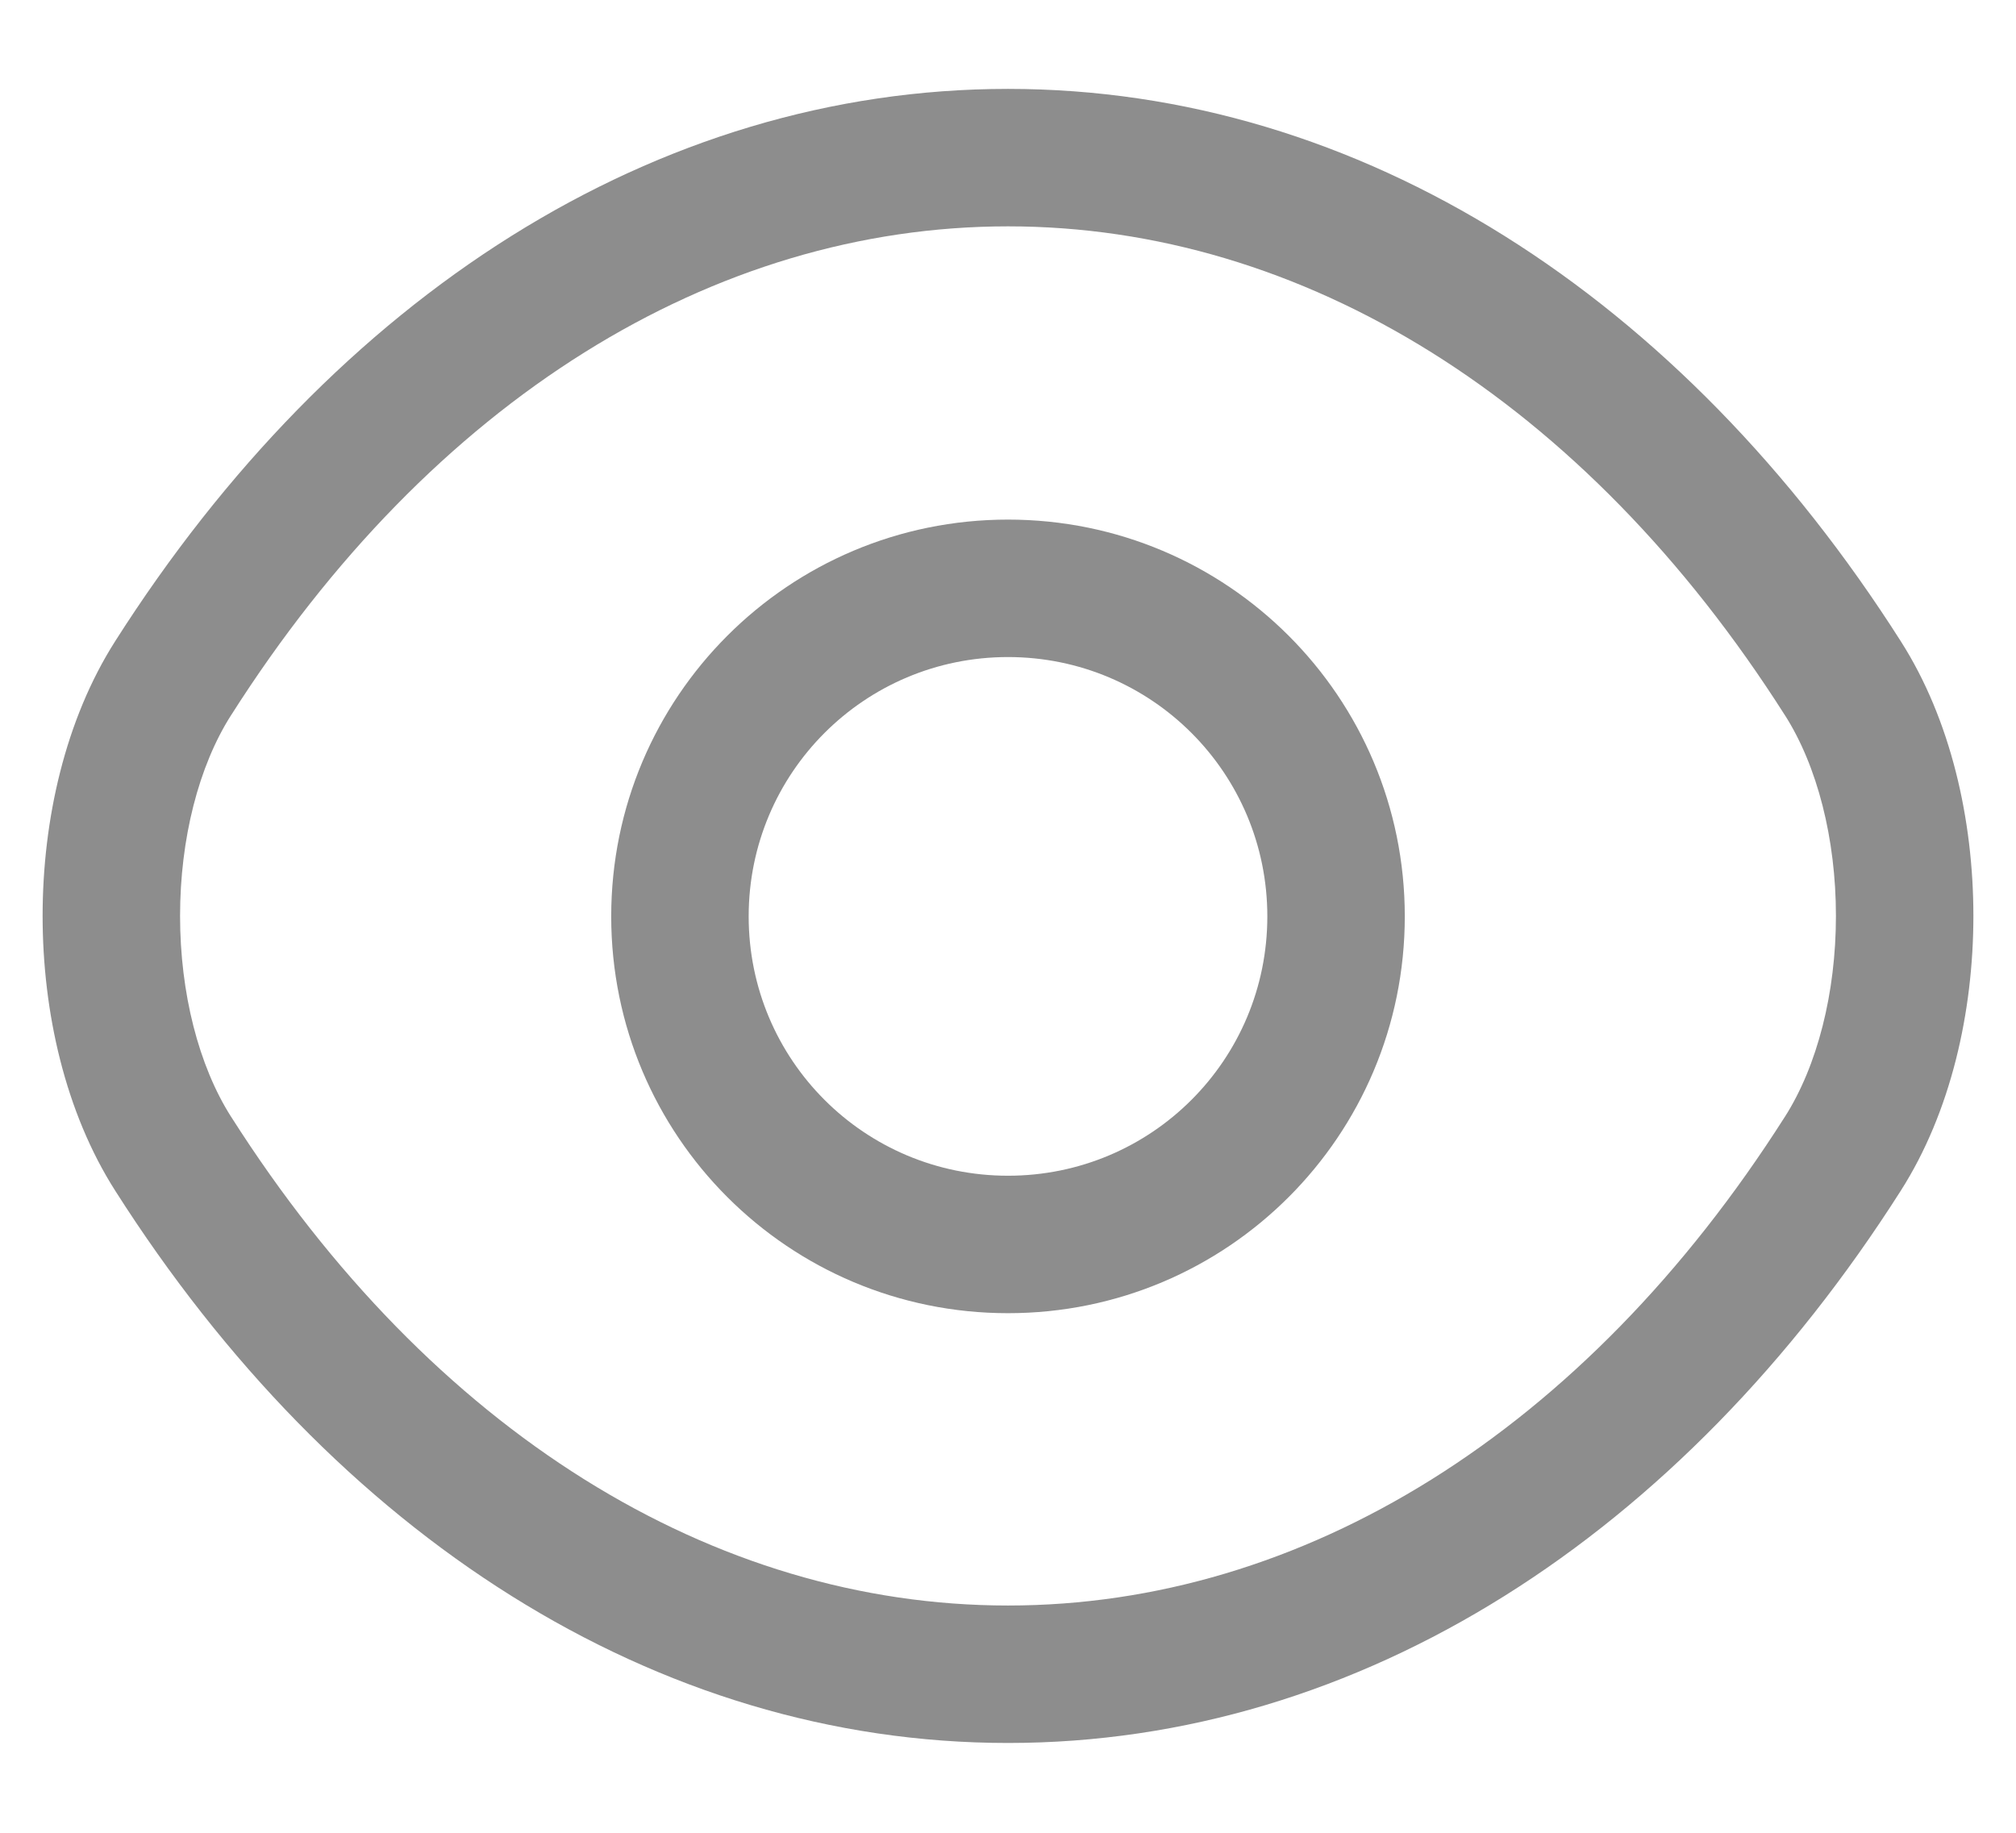 <svg width="22" height="20" viewBox="0 0 22 20" fill="none" xmlns="http://www.w3.org/2000/svg">
<g id="vuesax/linear/eye">
<g id="eye">
<path id="Vector (Stroke)" fill-rule="evenodd" clip-rule="evenodd" d="M11 7.17C9.434 7.17 8.17 8.435 8.17 10C8.17 11.566 9.434 12.83 11 12.83C12.566 12.83 13.83 11.566 13.83 10C13.83 8.435 12.566 7.17 11 7.17ZM6.67 10C6.67 7.606 8.606 5.67 11 5.67C13.394 5.67 15.33 7.606 15.33 10C15.33 12.395 13.394 14.33 11 14.33C8.606 14.33 6.67 12.395 6.67 10Z" fill="#8D8D8D"/>
<path id="Vector (Stroke)_2" fill-rule="evenodd" clip-rule="evenodd" d="M1.257 6.997C3.648 3.239 7.152 0.97 11 0.97C14.848 0.97 18.352 3.239 20.743 6.998C21.288 7.852 21.535 8.946 21.535 9.995C21.535 11.044 21.288 12.138 20.743 12.993C18.352 16.751 14.848 19.02 11 19.02C7.152 19.02 3.648 16.751 1.257 12.993C0.712 12.138 0.465 11.044 0.465 9.995C0.465 8.946 0.712 7.852 1.257 6.997ZM11 2.47C7.788 2.47 4.712 4.361 2.523 7.803L2.522 7.804C2.168 8.359 1.965 9.154 1.965 9.995C1.965 10.836 2.168 11.631 2.522 12.187L2.523 12.188C4.712 15.629 7.788 17.52 11 17.52C14.212 17.52 17.288 15.629 19.477 12.188L19.478 12.187C19.832 11.631 20.035 10.836 20.035 9.995C20.035 9.154 19.832 8.359 19.478 7.804L19.477 7.803C17.288 4.361 14.212 2.47 11 2.47Z" fill="#8D8D8D"/>
</g>
</g>
</svg>
